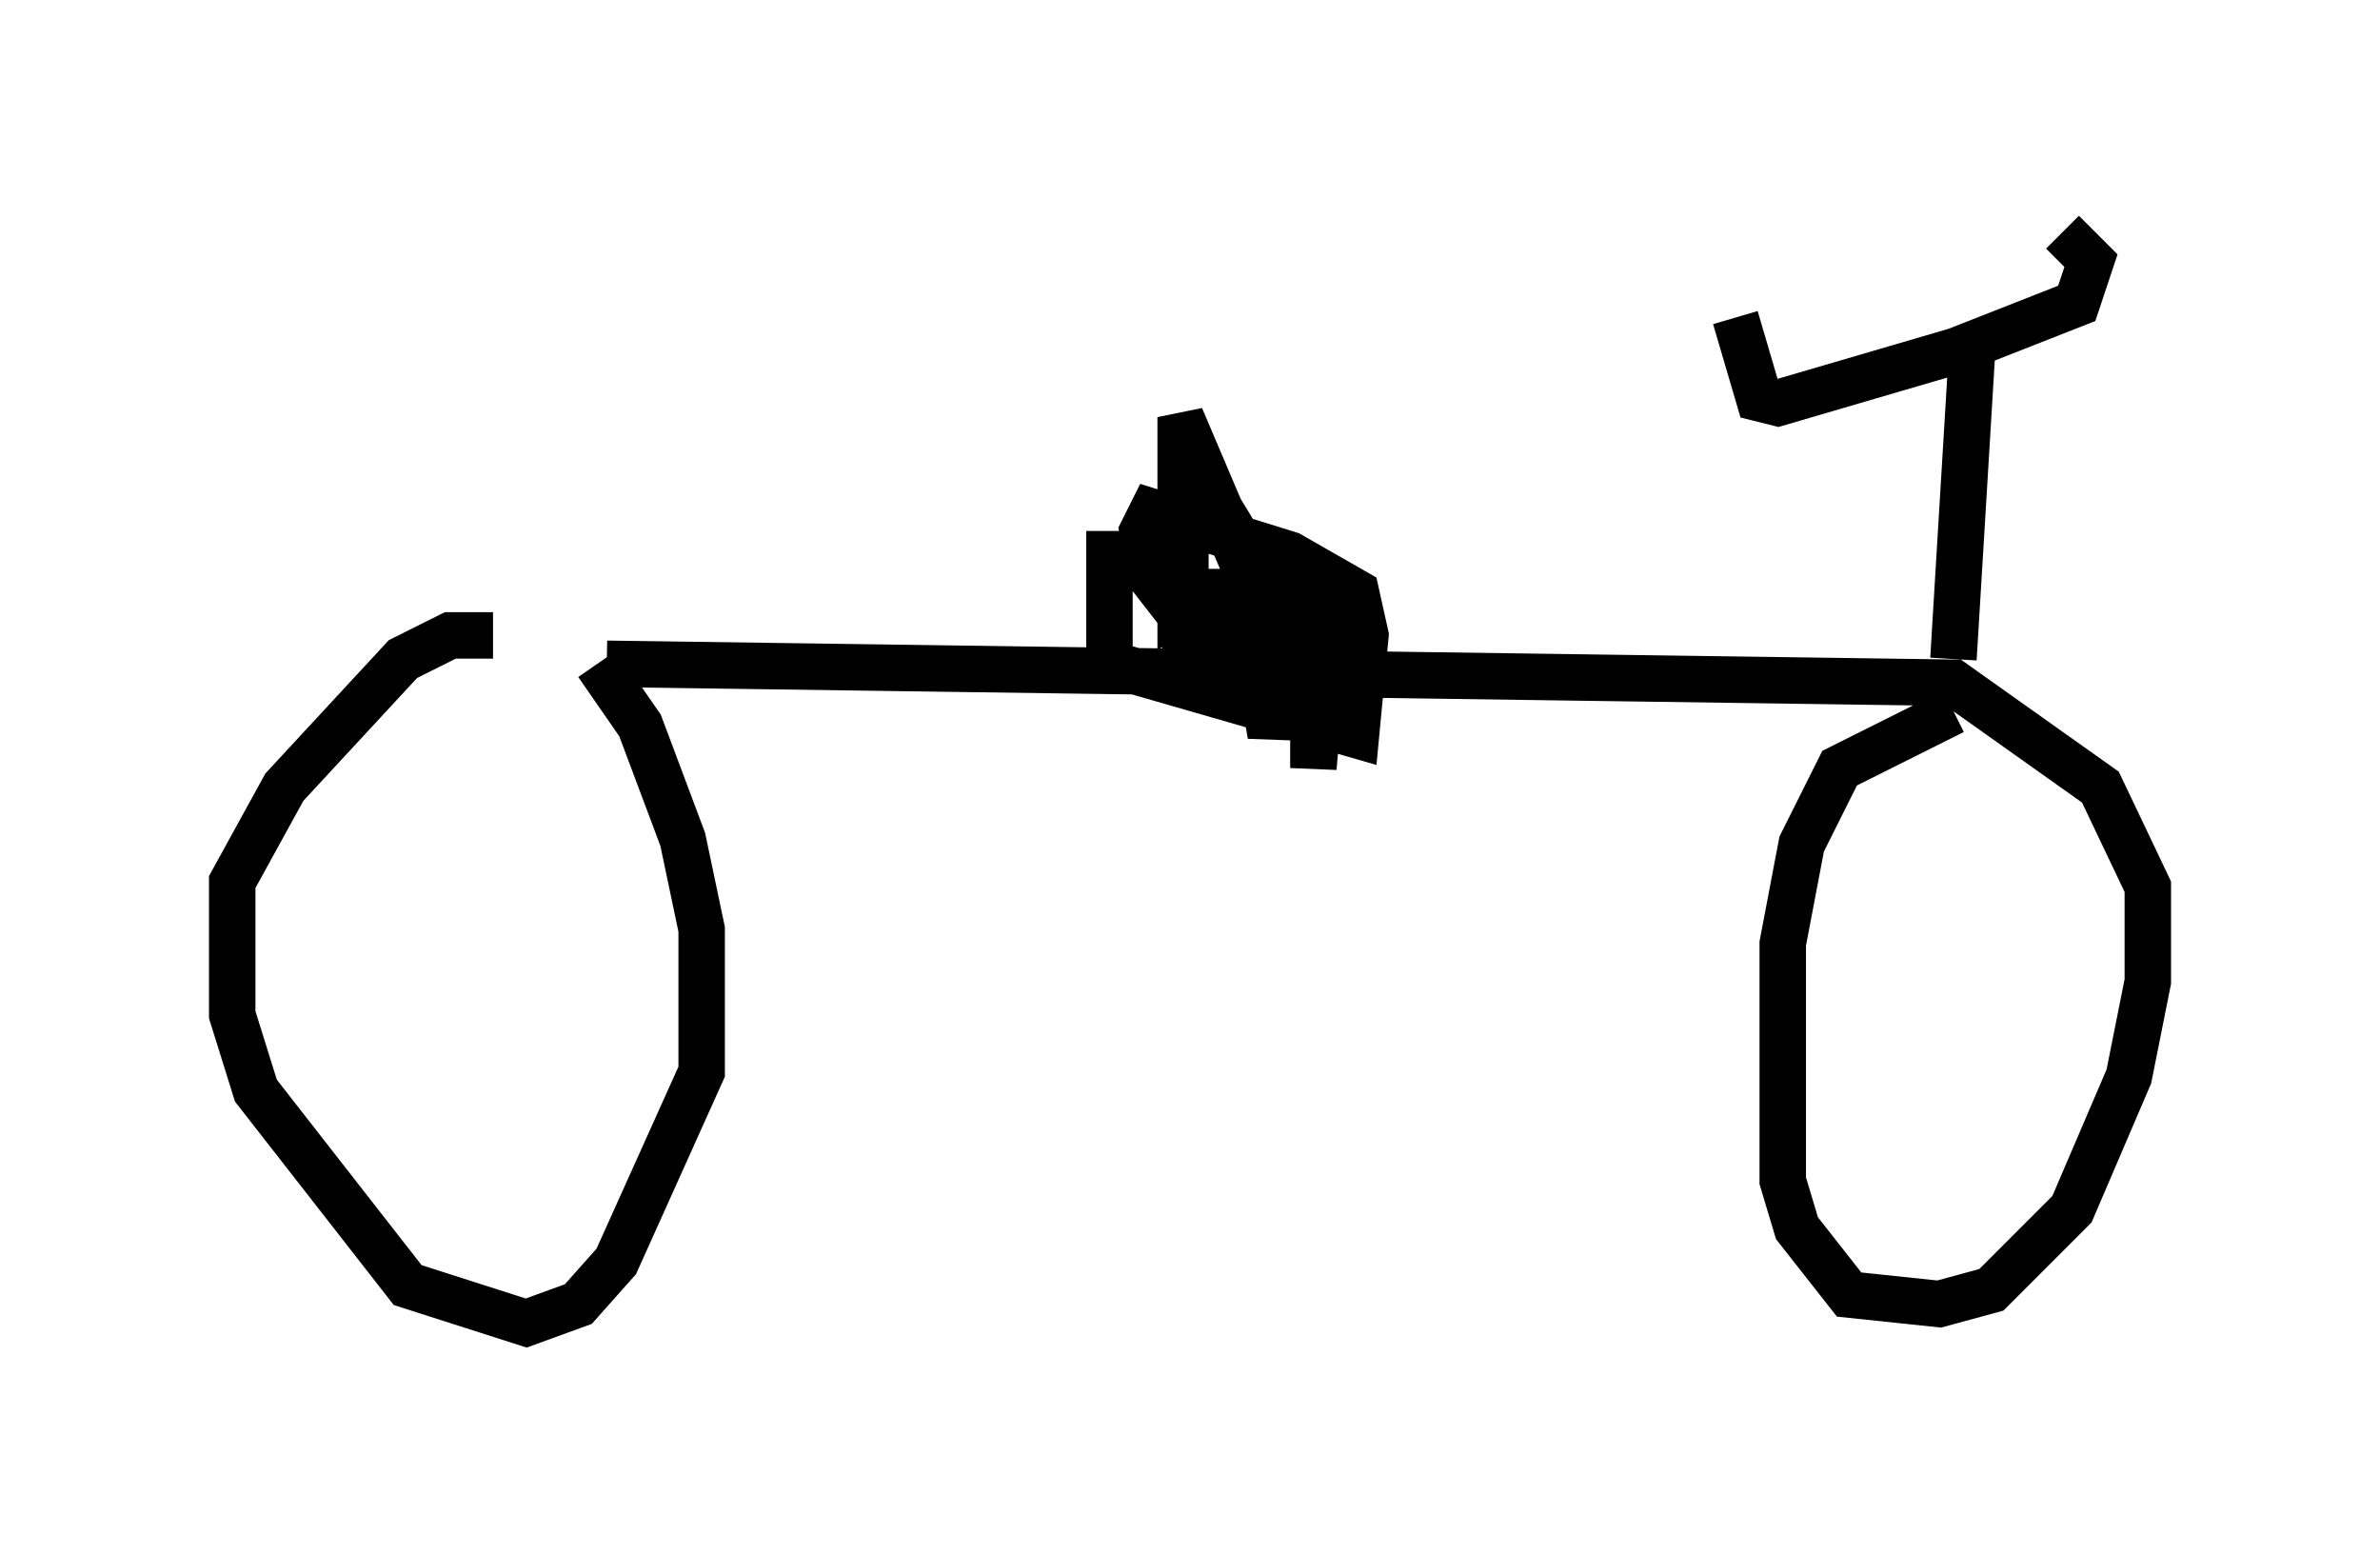 <?xml version="1.0" encoding="utf-8" ?>
<svg baseProfile="full" height="33.479" version="1.1" width="51.242" xmlns="http://www.w3.org/2000/svg" xmlns:ev="http://www.w3.org/2001/xml-events" xmlns:xlink="http://www.w3.org/1999/xlink"><defs /><rect fill="white" height="33.479" width="51.242" x="0" y="0" /><path d="M13.473, 14.494 m-2.858, -0.817 l-0.919, 0.0 -1.021, 0.51 l-2.552, 2.756 -1.123, 2.042 l0.0, 2.858 0.51, 1.633 l3.267, 4.185 2.552, 0.817 l1.123, -0.408 0.817, -0.919 l1.838, -4.083 0.0, -3.063 l-0.408, -1.94 -0.919, -2.45 l-0.919, -1.327 m0.204, 0.0 l28.992, 0.408 3.165, 2.246 l1.021, 2.144 0.0, 2.042 l-0.408, 2.042 -1.225, 2.858 l-1.735, 1.735 -1.123, 0.306 l-1.94, -0.204 -1.123, -1.429 l-0.306, -1.021 0.0, -5.104 l0.408, -2.144 0.817, -1.633 l2.45, -1.225 m0.0, -1.123 l0.408, -6.738 -4.185, 1.225 l-0.408, -0.102 -0.51, -1.735 m4.492, 0.817 l2.858, -1.123 0.306, -0.919 l-0.613, -0.613 m-20.519, 6.431 l0.0, 2.858 5.308, 1.531 l0.204, -2.144 -0.204, -0.919 l-1.429, -0.817 -2.96, -0.919 l-0.204, 0.408 0.204, 1.021 l0.715, 0.919 2.45, 1.327 l0.102, -0.408 -0.408, -1.021 l-1.429, -2.348 -0.306, -0.408 l-0.408, 0.0 0.0, 3.573 l0.408, -1.123 0.408, 0.102 l0.613, 1.633 0.0, -1.225 l0.408, 2.348 0.919, -3.675 l0.0, 4.39 0.306, -3.675 l-0.204, 1.021 -0.408, 0.306 l-0.51, -0.408 -2.042, -4.798 l0.0, 4.083 0.613, -0.408 l0.0, -0.408 " fill="none" stroke="black" stroke-width="1" /></svg>
